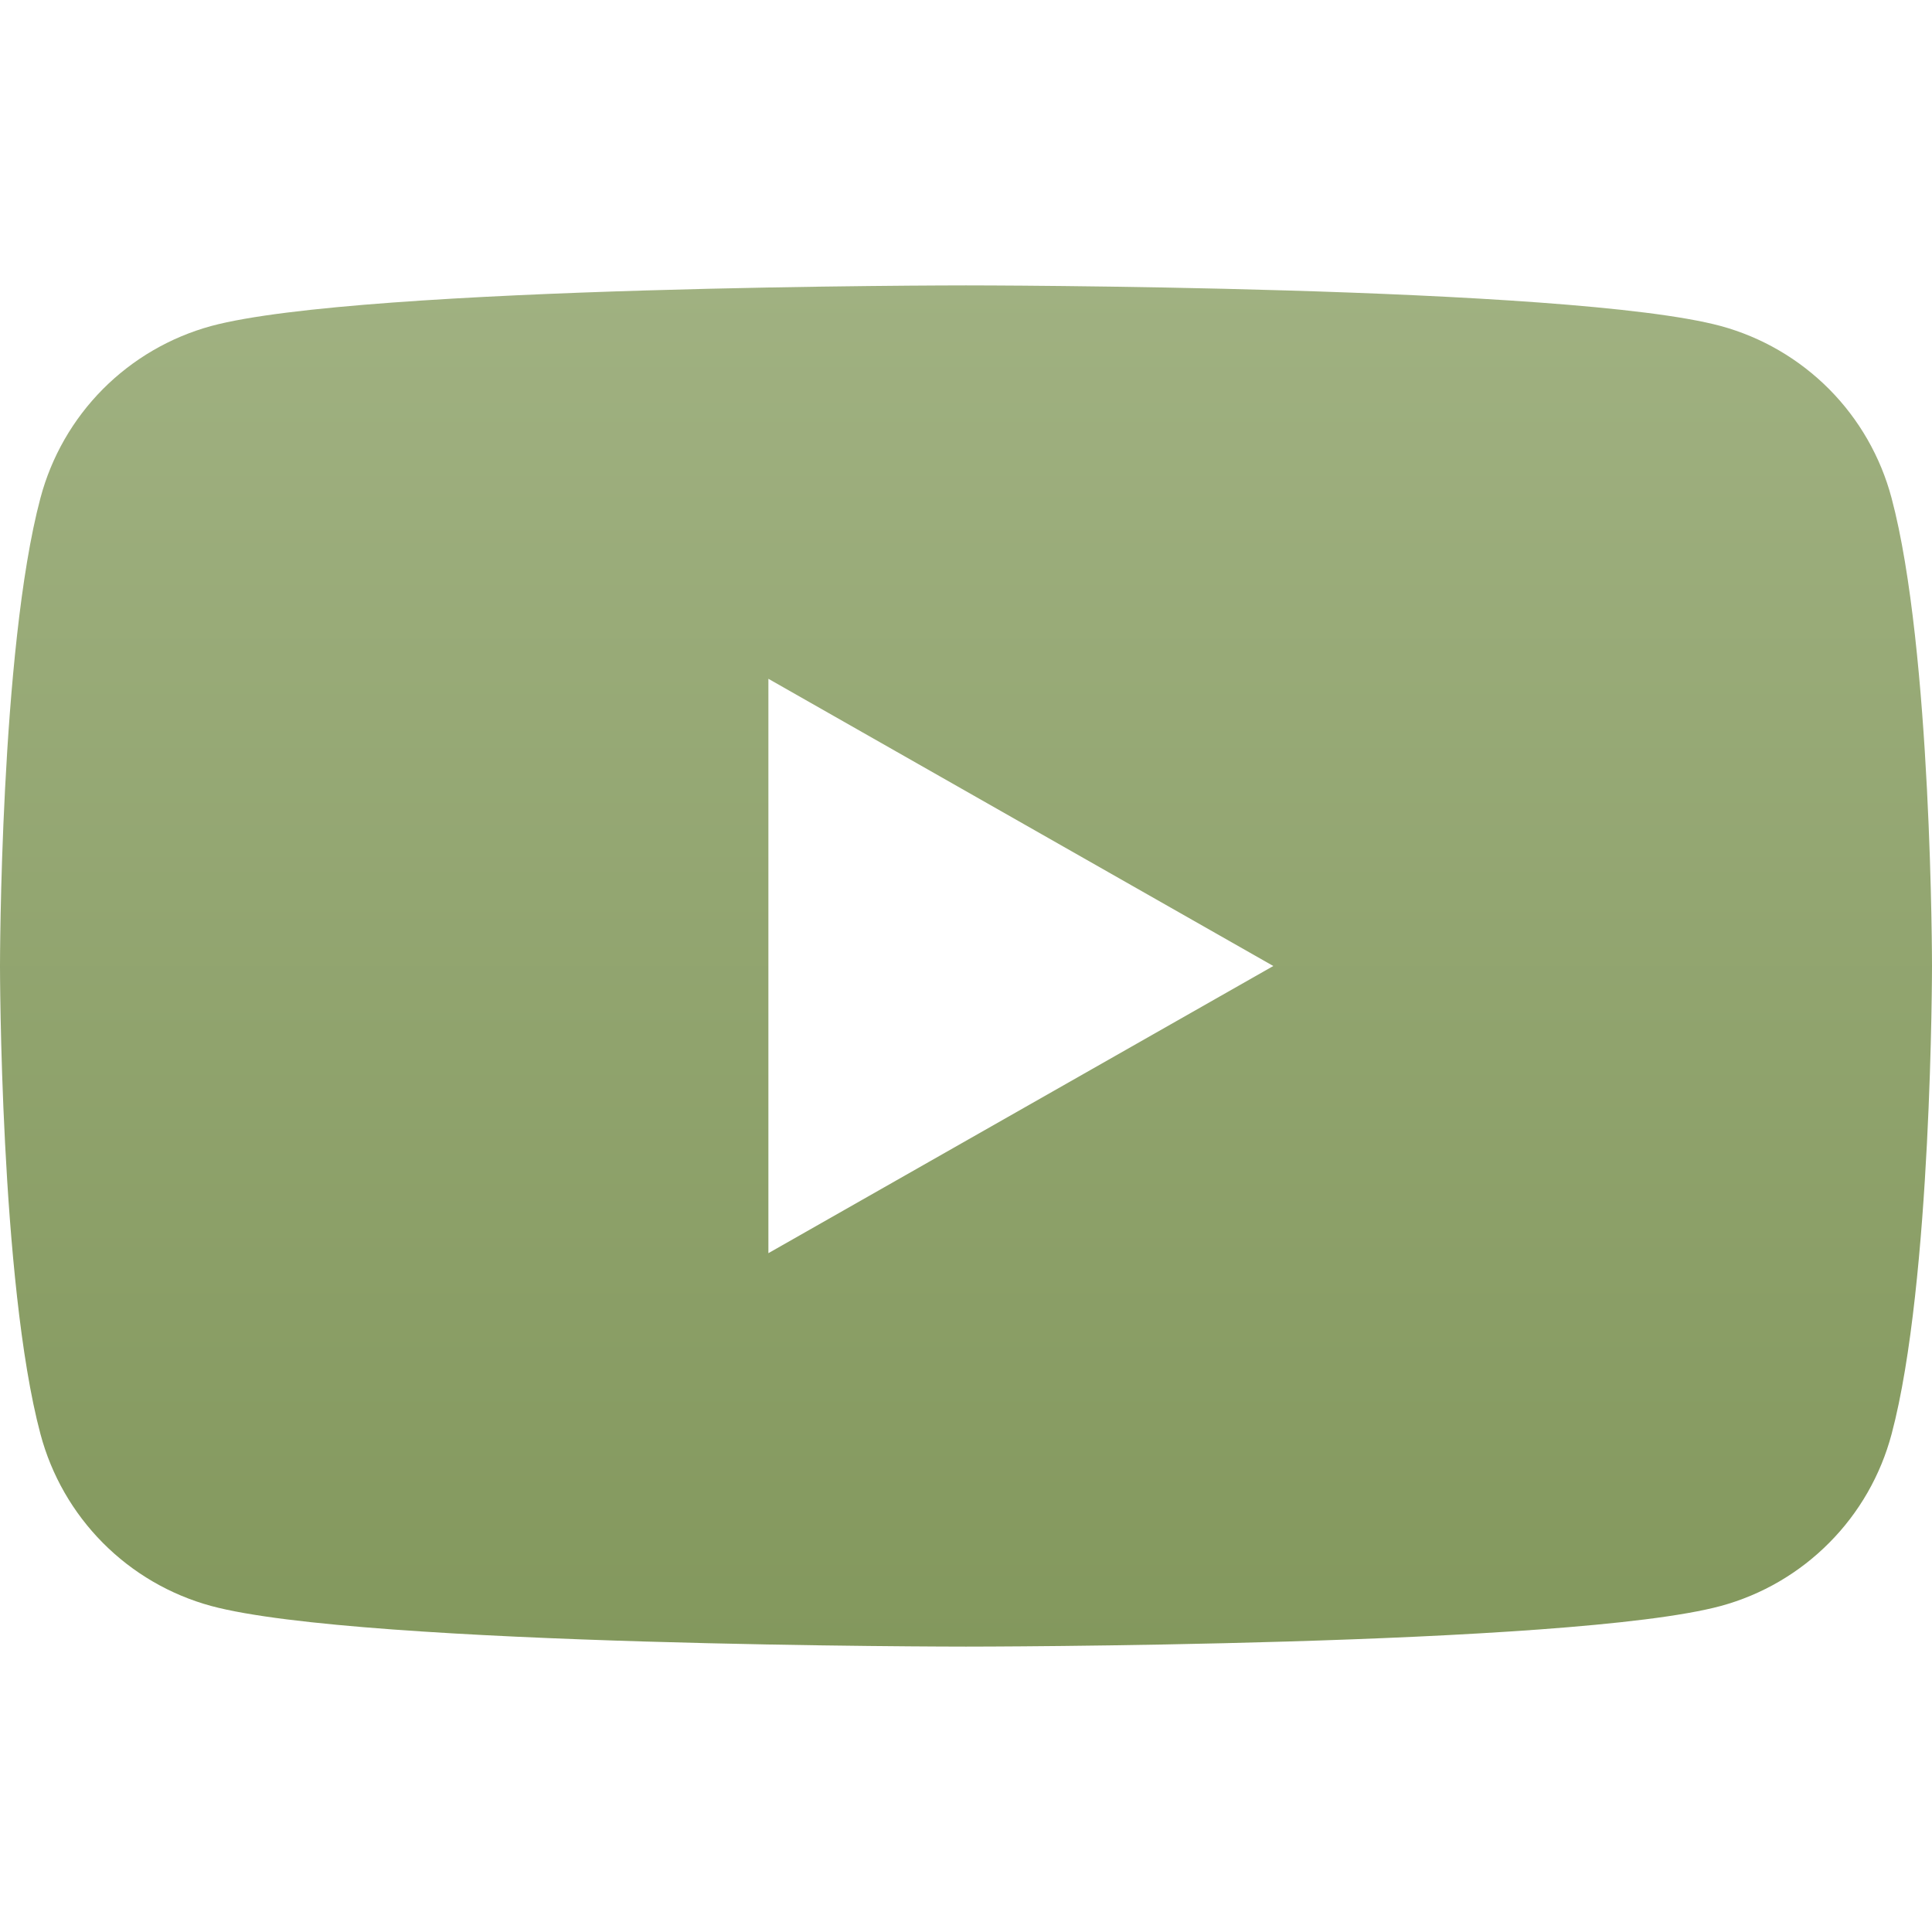 <svg width="32" height="32" viewBox="0 0 32 32" fill="none" xmlns="http://www.w3.org/2000/svg">
<path d="M31.33 8.248C31.149 7.567 30.793 6.946 30.297 6.446C29.8 5.946 29.181 5.585 28.502 5.4C26.007 4.727 16 4.727 16 4.727C16 4.727 5.993 4.727 3.497 5.4C2.818 5.586 2.199 5.947 1.703 6.446C1.207 6.946 0.851 7.567 0.67 8.248C0 10.76 0 16 0 16C0 16 0 21.24 0.67 23.752C0.851 24.433 1.207 25.054 1.703 25.554C2.199 26.054 2.818 26.415 3.498 26.6C5.992 27.273 15.999 27.273 15.999 27.273C15.999 27.273 26.006 27.273 28.502 26.6C29.182 26.415 29.801 26.054 30.297 25.554C30.794 25.055 31.15 24.433 31.331 23.752C32 21.24 32 16 32 16C32 16 32 10.76 31.33 8.248ZM12.727 20.758V11.243L21.09 16L12.726 20.757L12.727 20.758Z" fill="url(#paint0_linear_10_26)"/>
<defs>
<linearGradient id="paint0_linear_10_26" x1="16" y1="4.727" x2="16" y2="27.273" gradientUnits="userSpaceOnUse">
<stop stop-color="#A0B181"/>
<stop offset="1" stop-color="#83985D"/>
</linearGradient>
</defs>
</svg>
